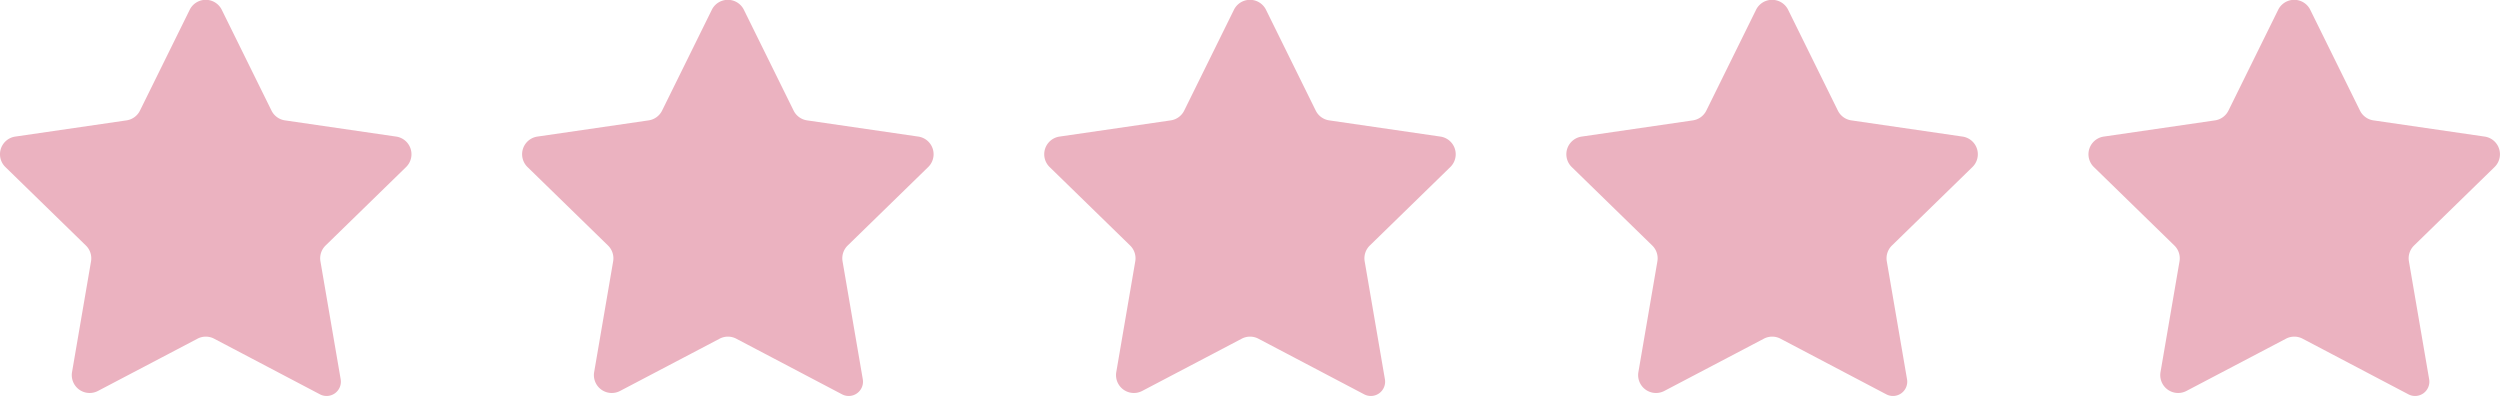 <svg xmlns="http://www.w3.org/2000/svg" width="138.857" height="22" viewBox="0 0 138.857 22">
  <g id="그룹_19" data-name="그룹 19" transform="translate(-206 -69)">
    <path id="패스_27" data-name="패스 27" d="M612.224,58.341l-5.525,2.9a.993.993,0,0,1-1.44-1.047l1.055-6.152a.993.993,0,0,0-.286-.879l-4.47-4.357a.992.992,0,0,1,.55-1.693l6.177-.9a.993.993,0,0,0,.747-.543l2.763-5.6a.993.993,0,0,1,1.78,0l2.763,5.6a.993.993,0,0,0,.747.543l6.177.9a.992.992,0,0,1,.55,1.693l-4.47,4.357a.993.993,0,0,0-.286.879l1.124,6.551a.793.793,0,0,1-1.151.836l-5.883-3.093A.993.993,0,0,0,612.224,58.341Z" transform="translate(-337.258 29.473)" fill="#ebb2c0"/>
    <path id="패스_28" data-name="패스 28" d="M612.224,58.341l-5.525,2.9a.993.993,0,0,1-1.44-1.047l1.055-6.152a.993.993,0,0,0-.286-.879l-4.47-4.357a.992.992,0,0,1,.55-1.693l6.177-.9a.993.993,0,0,0,.747-.543l2.763-5.6a.993.993,0,0,1,1.78,0l2.763,5.6a.993.993,0,0,0,.747.543l6.177.9a.992.992,0,0,1,.55,1.693l-4.47,4.357a.993.993,0,0,0-.286.879l1.124,6.551a.793.793,0,0,1-1.151.836l-5.883-3.093A.993.993,0,0,0,612.224,58.341Z" transform="translate(-366.258 29.473)" fill="#ebb2c0"/>
    <path id="패스_29" data-name="패스 29" d="M612.224,58.341l-5.525,2.9a.993.993,0,0,1-1.44-1.047l1.055-6.152a.993.993,0,0,0-.286-.879l-4.47-4.357a.992.992,0,0,1,.55-1.693l6.177-.9a.993.993,0,0,0,.747-.543l2.763-5.6a.993.993,0,0,1,1.78,0l2.763,5.6a.993.993,0,0,0,.747.543l6.177.9a.992.992,0,0,1,.55,1.693l-4.47,4.357a.993.993,0,0,0-.286.879l1.124,6.551a.793.793,0,0,1-1.151.836l-5.883-3.093A.993.993,0,0,0,612.224,58.341Z" transform="translate(-395.258 29.473)" fill="#ebb2c0"/>
    <path id="패스_30" data-name="패스 30" d="M612.224,58.341l-5.525,2.9a.993.993,0,0,1-1.44-1.047l1.055-6.152a.993.993,0,0,0-.286-.879l-4.47-4.357a.992.992,0,0,1,.55-1.693l6.177-.9a.993.993,0,0,0,.747-.543l2.763-5.6a.993.993,0,0,1,1.78,0l2.763,5.6a.993.993,0,0,0,.747.543l6.177.9a.992.992,0,0,1,.55,1.693l-4.47,4.357a.993.993,0,0,0-.286.879l1.124,6.551a.793.793,0,0,1-1.151.836l-5.883-3.093A.993.993,0,0,0,612.224,58.341Z" transform="translate(-308.258 29.473)" fill="#ebb2c0"/>
    <path id="패스_31" data-name="패스 31" d="M612.224,58.341l-5.525,2.9a.993.993,0,0,1-1.44-1.047l1.055-6.152a.993.993,0,0,0-.286-.879l-4.47-4.357a.992.992,0,0,1,.55-1.693l6.177-.9a.993.993,0,0,0,.747-.543l2.763-5.6a.993.993,0,0,1,1.78,0l2.763,5.6a.993.993,0,0,0,.747.543l6.177.9a.992.992,0,0,1,.55,1.693l-4.47,4.357a.993.993,0,0,0-.286.879l1.124,6.551a.793.793,0,0,1-1.151.836l-5.883-3.093A.993.993,0,0,0,612.224,58.341Z" transform="translate(-279.258 29.473)" fill="#ebb2c0"/>
  </g>
</svg>
